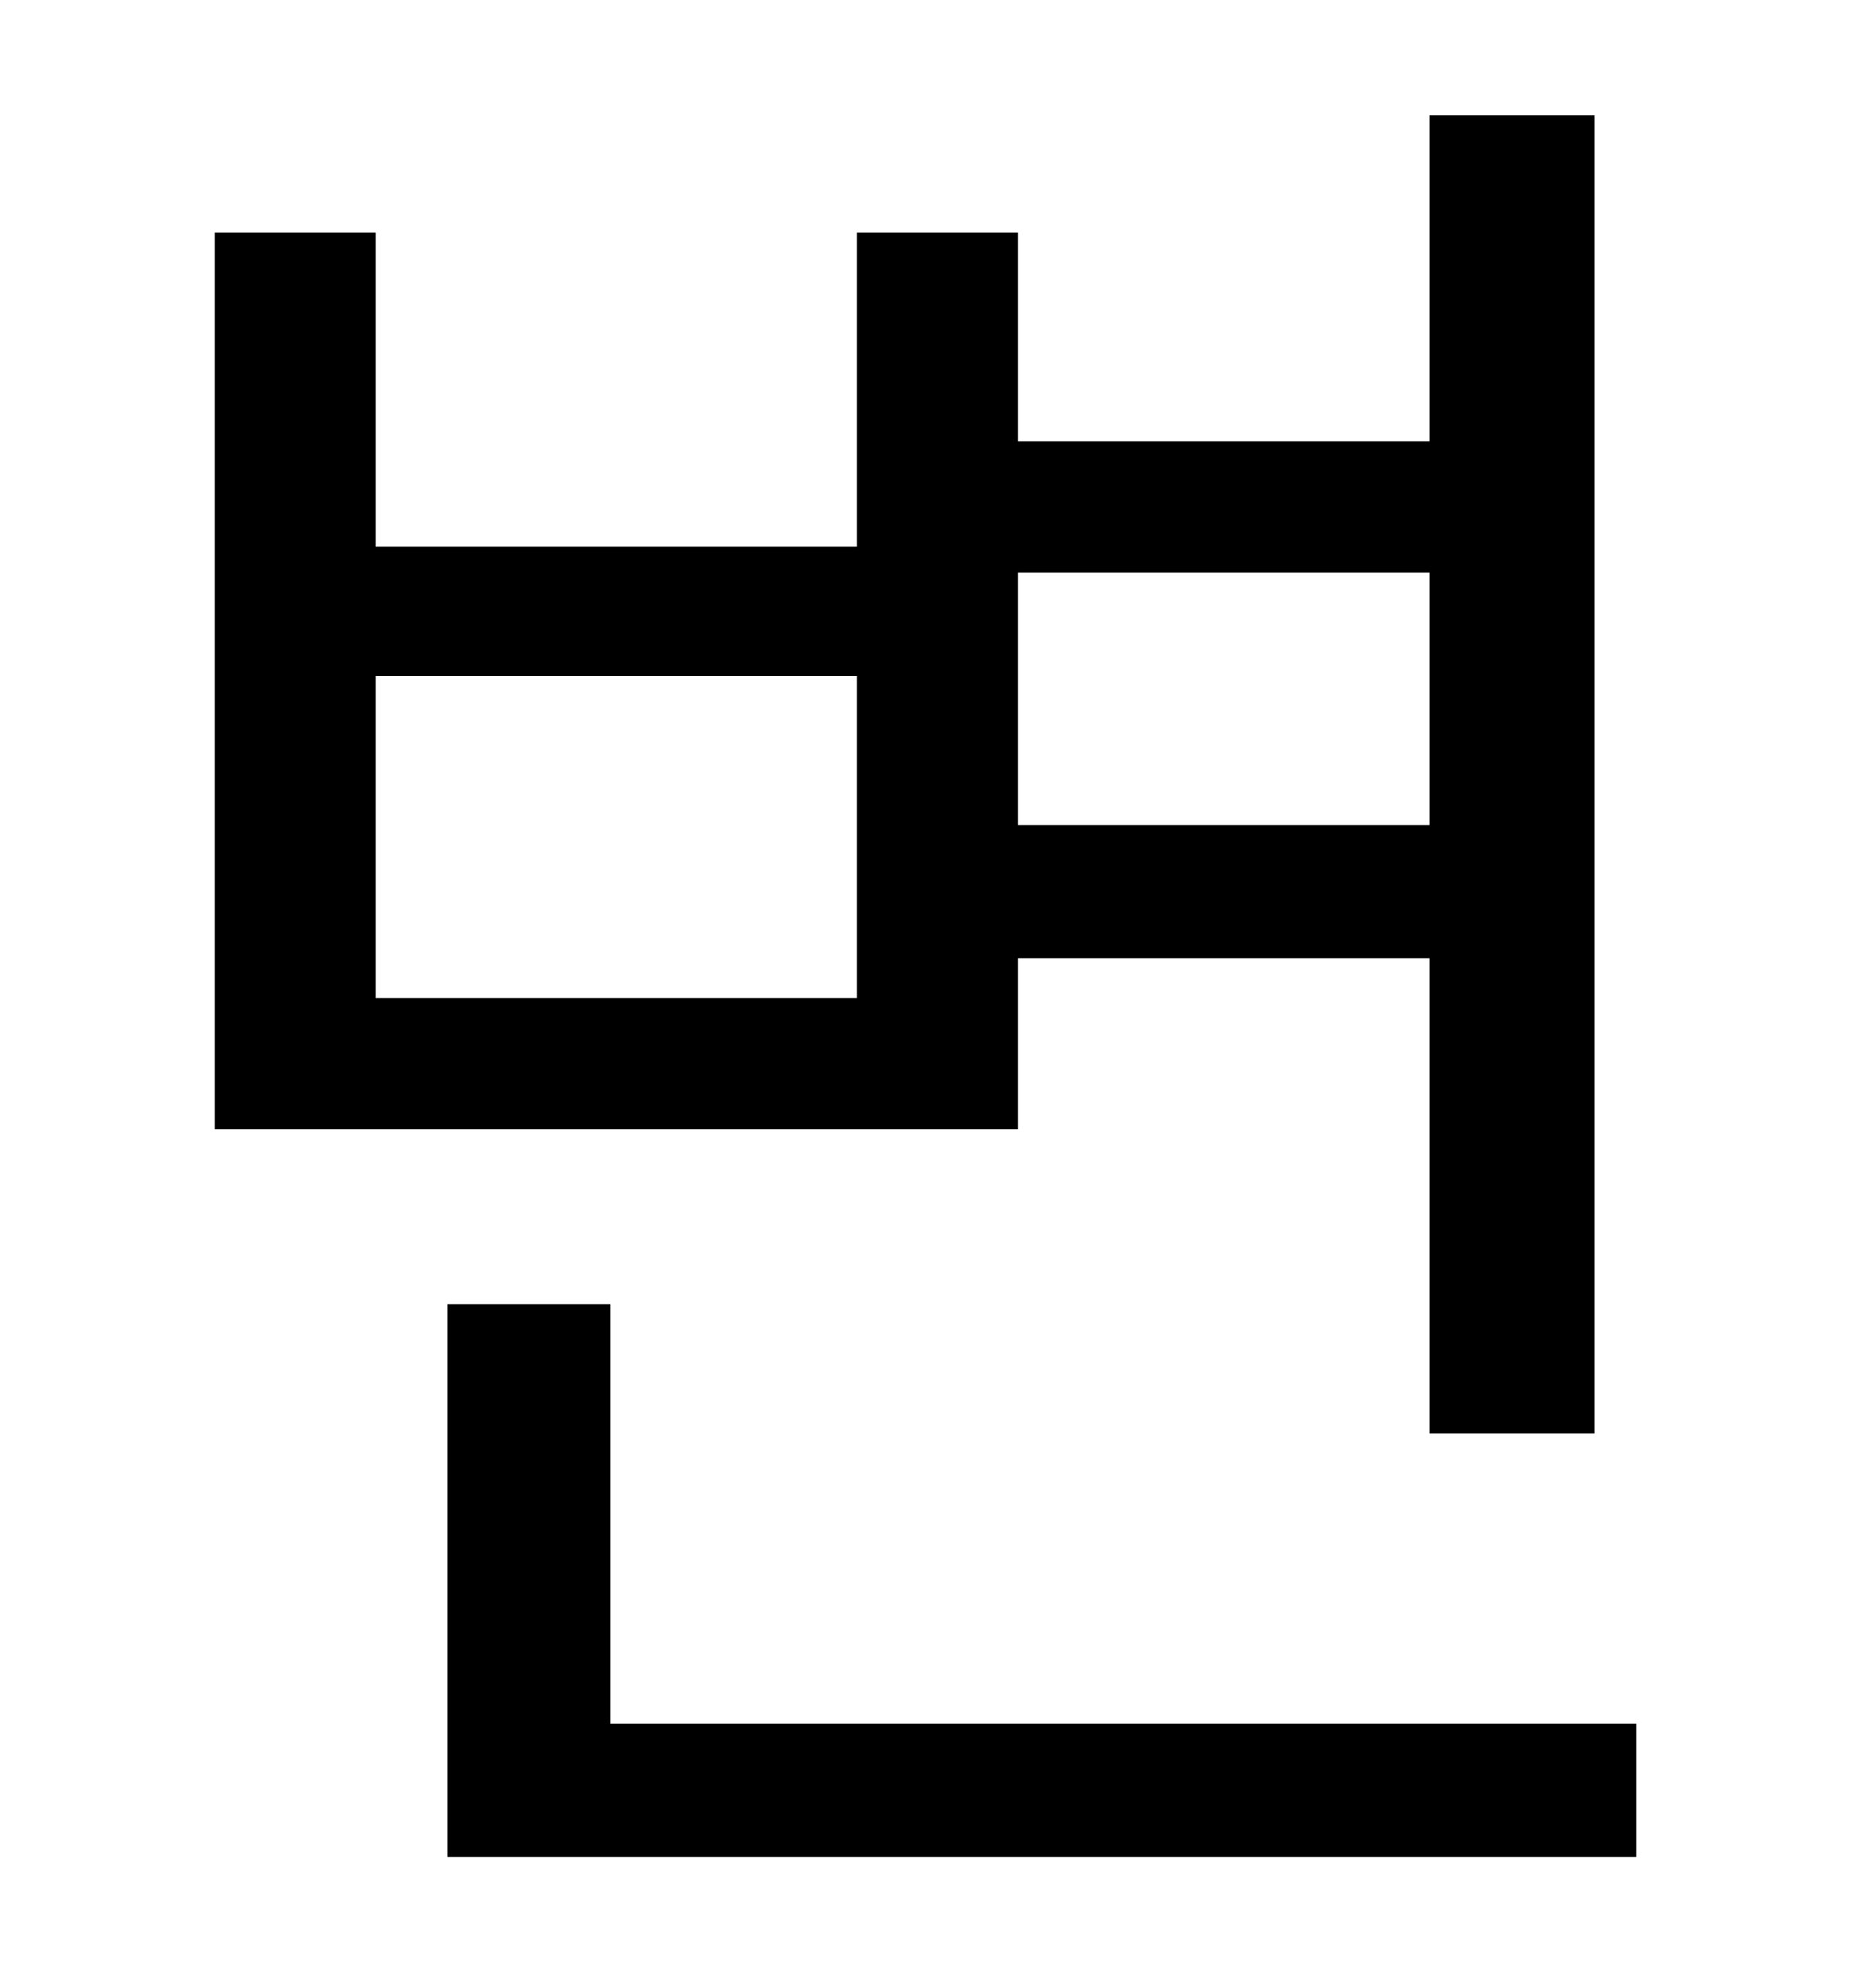 <?xml version="1.0" standalone="no"?>
<!DOCTYPE svg PUBLIC "-//W3C//DTD SVG 1.1//EN" "http://www.w3.org/Graphics/SVG/1.1/DTD/svg11.dtd" >
<svg xmlns="http://www.w3.org/2000/svg" xmlns:xlink="http://www.w3.org/1999/xlink" version="1.1" viewBox="-10 0 930 1000">
   <path fill="currentColor"
d="M709 288h-207v127h207v-127zM421 502v-162h-242v162h242zM502 482v86h-404v-451h81v158h242v-158h81v105h207v-164h83v663h-83v-239h-207zM297 867h516v67h-598v-278h82v211z" />
</svg>
